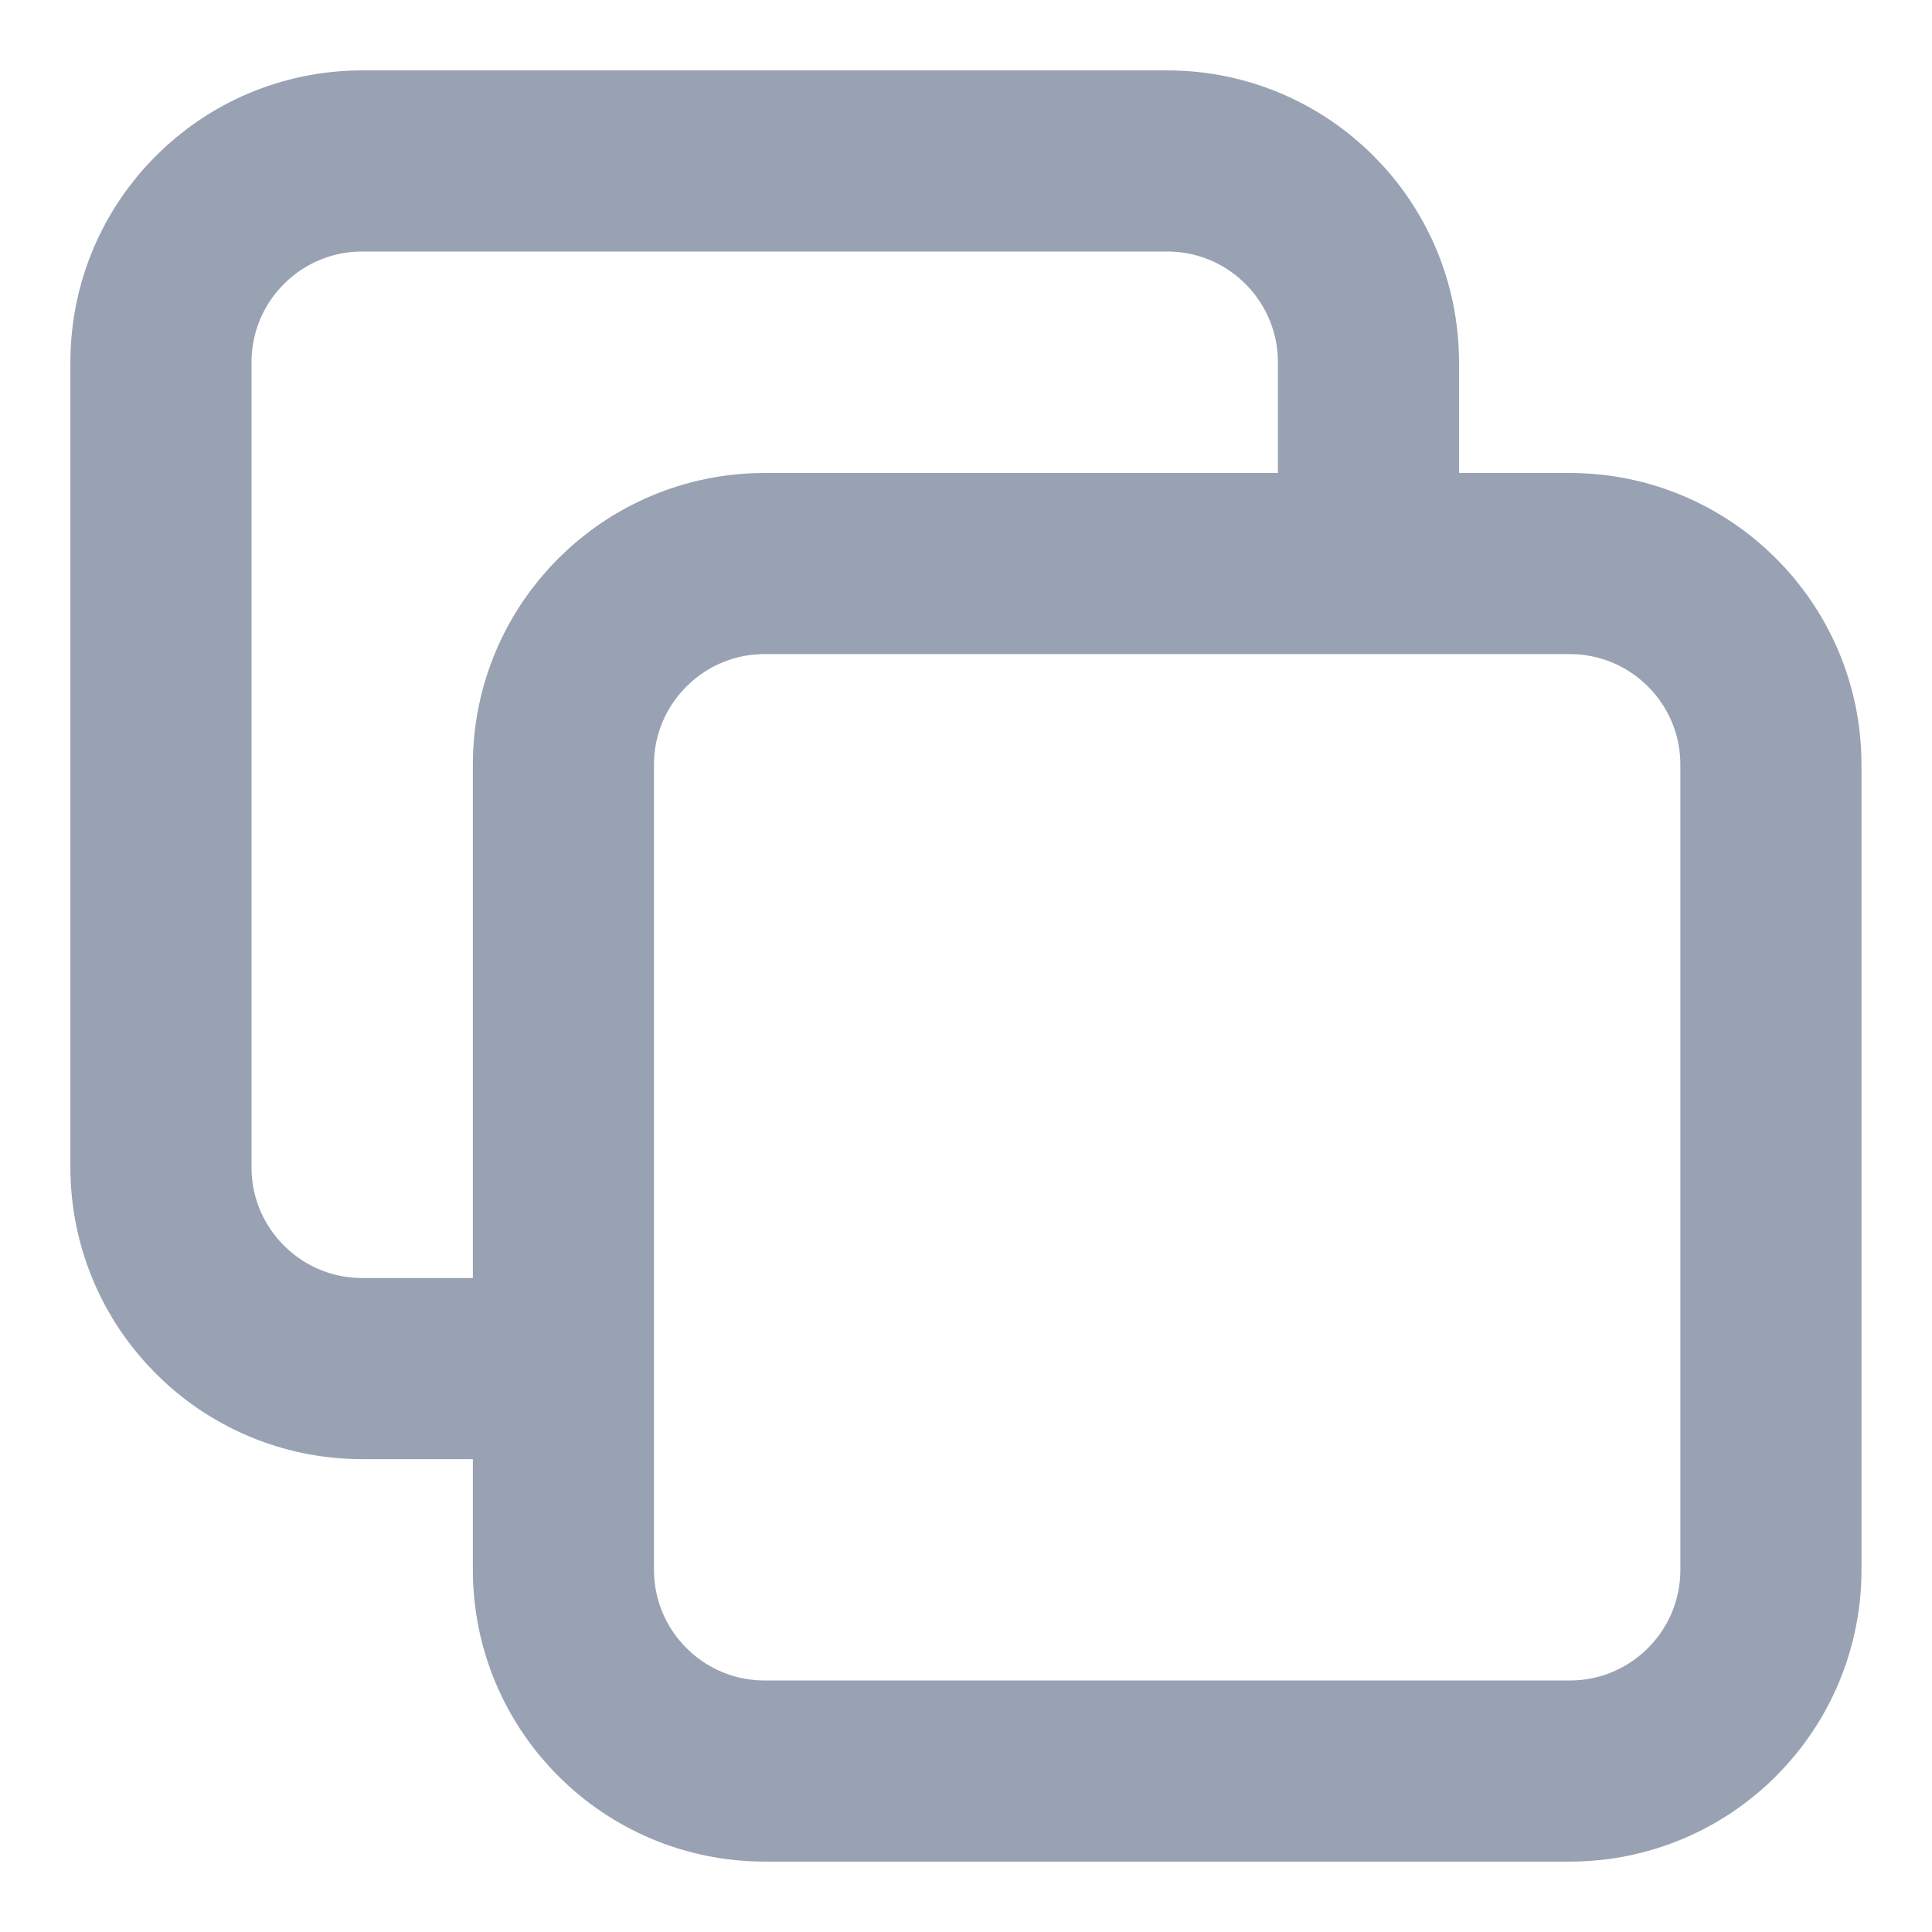 <svg width="16" height="16" viewBox="0 0 16 16" fill="none" xmlns="http://www.w3.org/2000/svg">
<path d="M4.666 11.334H3C2.079 11.334 1.333 10.587 1.333 9.667V3C1.333 2.08 2.079 1.333 3 1.333H9.666C10.587 1.333 11.333 2.08 11.333 3V4.667M6.333 14.667H13C13.92 14.667 14.666 13.921 14.666 13V6.333C14.666 5.413 13.92 4.667 13 4.667H6.333C5.413 4.667 4.666 5.413 4.666 6.333V13C4.666 13.921 5.413 14.667 6.333 14.667Z" stroke="#98A2B3" stroke-width="1.5" stroke-linecap="round" stroke-linejoin="round"/>
</svg>
